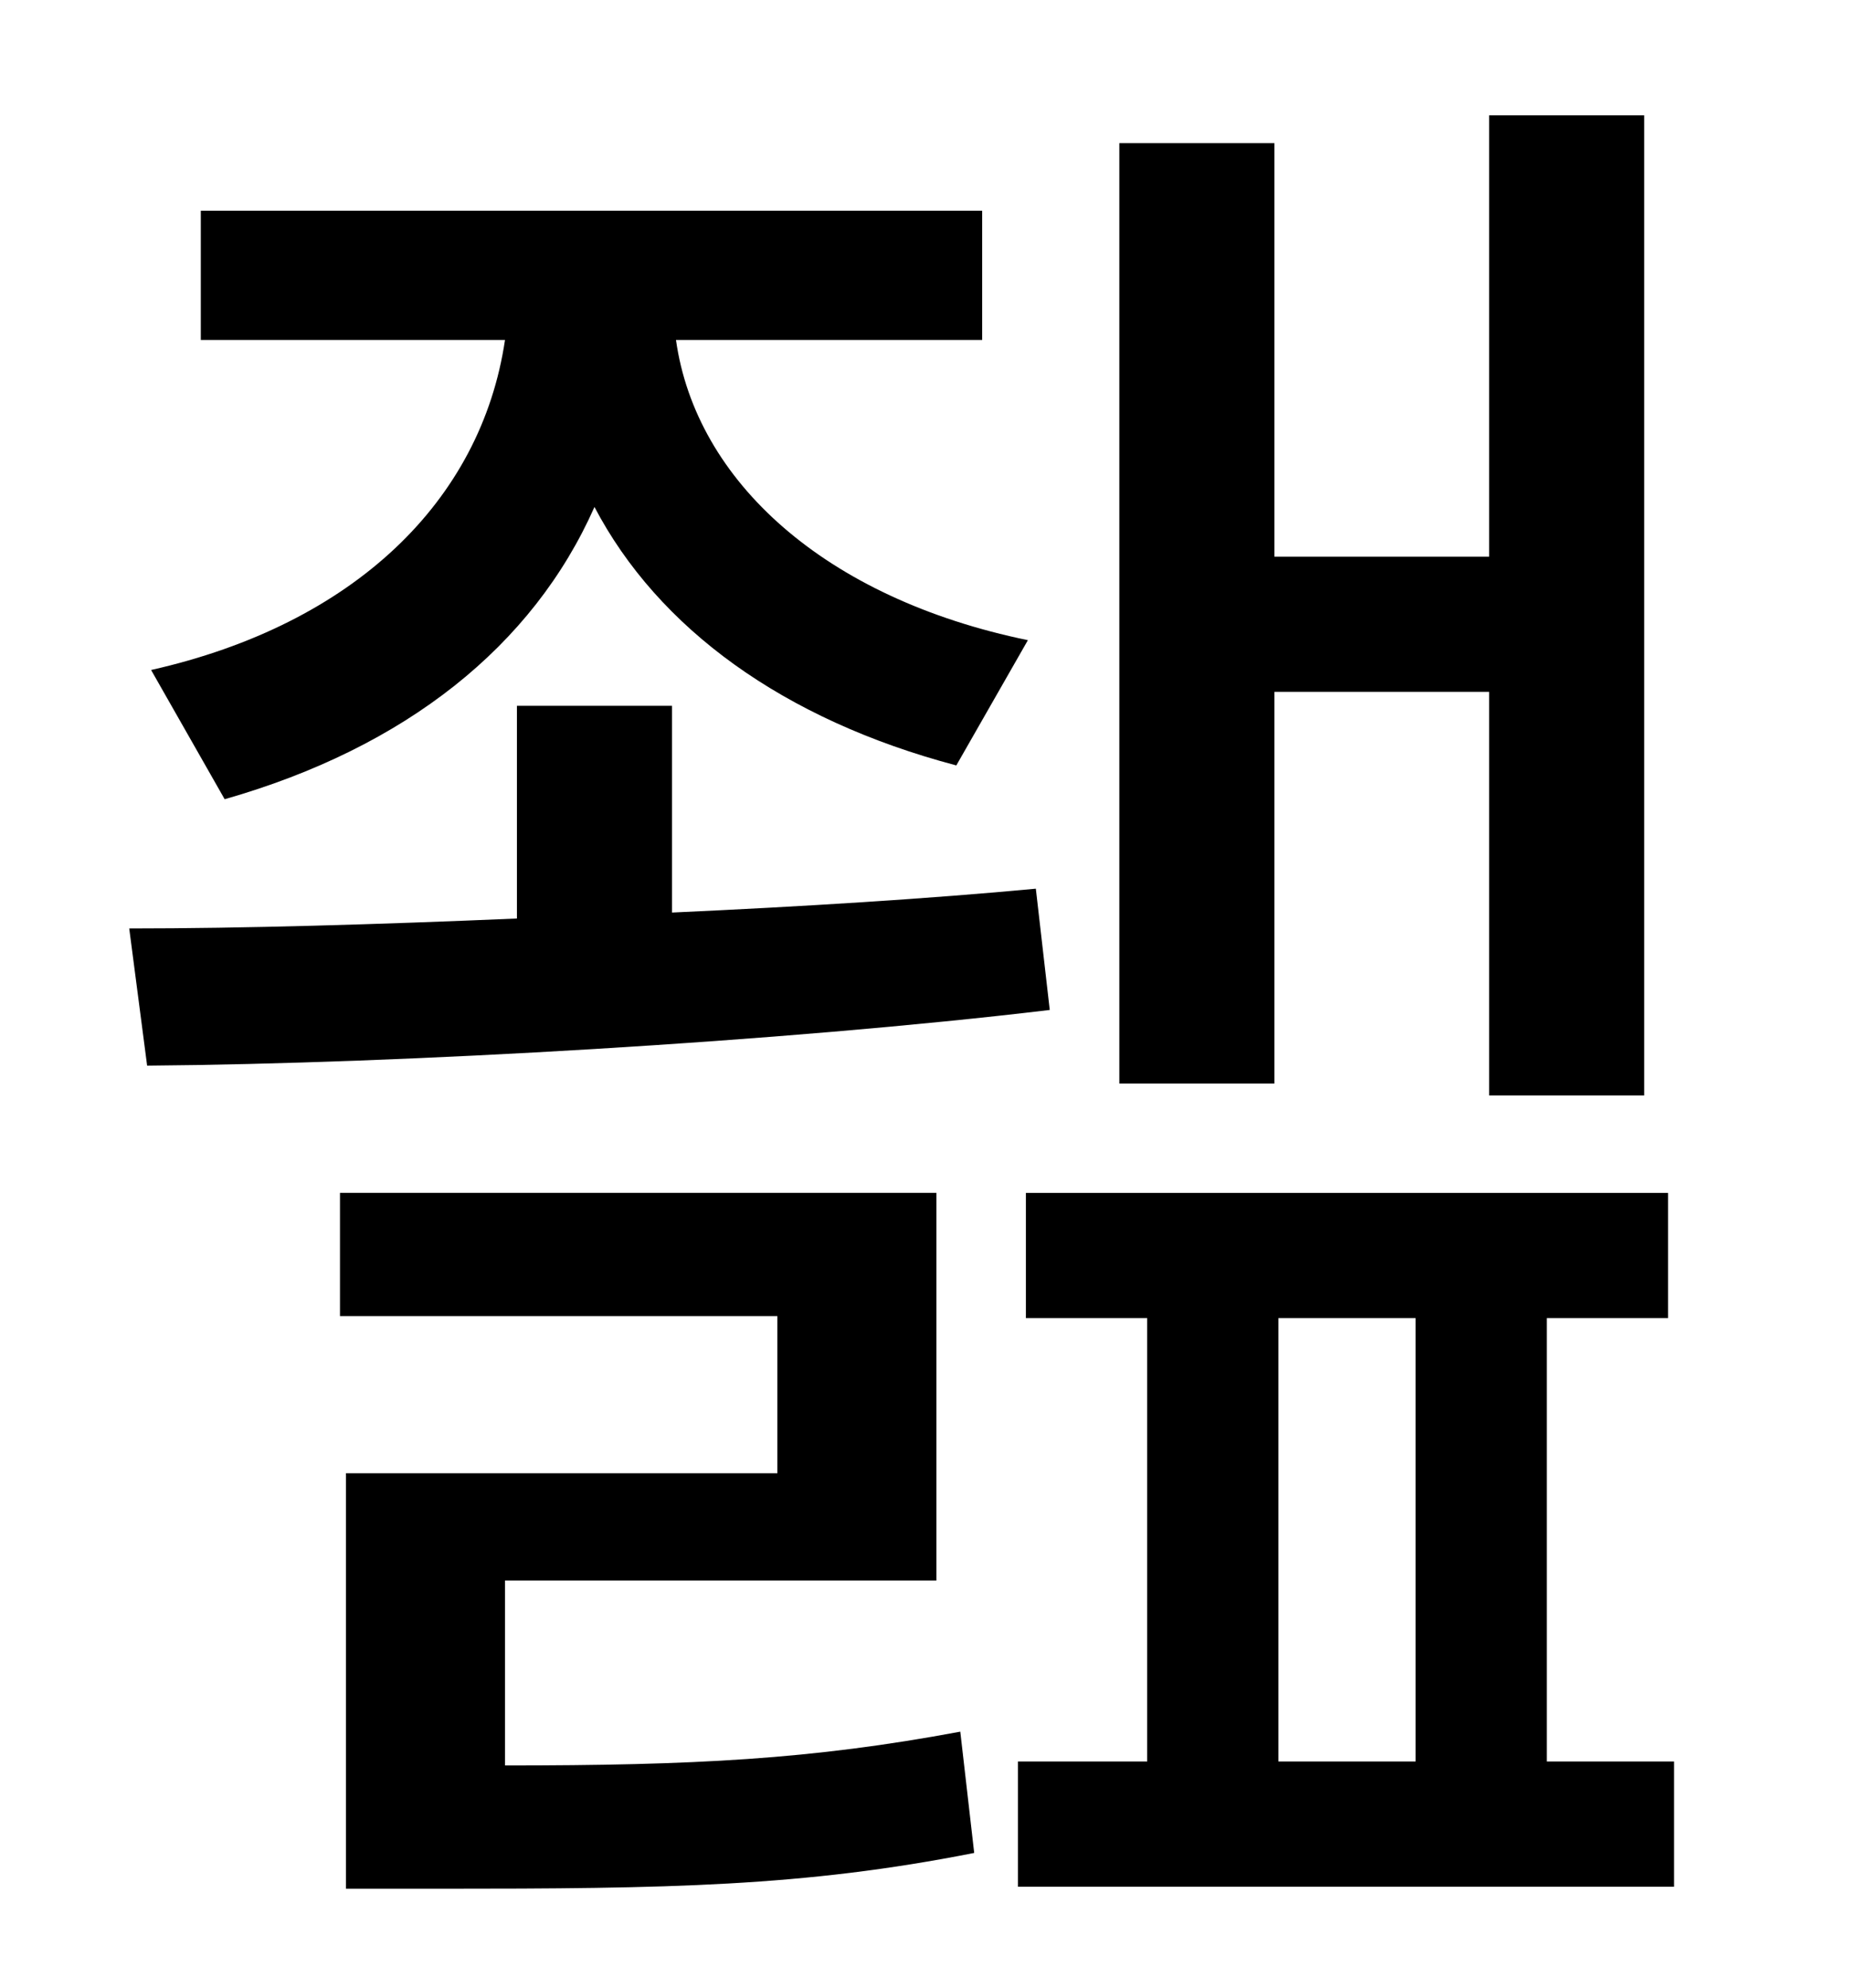 <?xml version="1.0" standalone="no"?>
<!DOCTYPE svg PUBLIC "-//W3C//DTD SVG 1.1//EN" "http://www.w3.org/Graphics/SVG/1.1/DTD/svg11.dtd" >
<svg xmlns="http://www.w3.org/2000/svg" xmlns:xlink="http://www.w3.org/1999/xlink" version="1.1" viewBox="-10 0 930 1000">
   <path fill="currentColor"
d="M631 348v197h-78v-473h78v208h108v-222h78v493h-78v-203h-108zM103 402l-37 -65c102 -23 166 -85 178 -166h-153v-65h393v65h-154c10 71 75 130 177 151l-36 63c-87 -23 -150 -69 -182 -130c-31 70 -95 121 -186 147zM511 447l7 61c-134 16 -325 27 -454 28l-9 -69
c57 0 125 -2 195 -5v-107h78v104c66 -3 130 -7 183 -12zM244 795v93c95 0 154 -3 229 -17l7 61c-86 17 -154 18 -269 18h-47v-209h217v-79h-220v-62h300v195h-217zM633 663v223h69v-223h-69zM768 886h64v63h-330v-63h65v-223h-61v-63h323v63h-61v223z" />
</svg>
